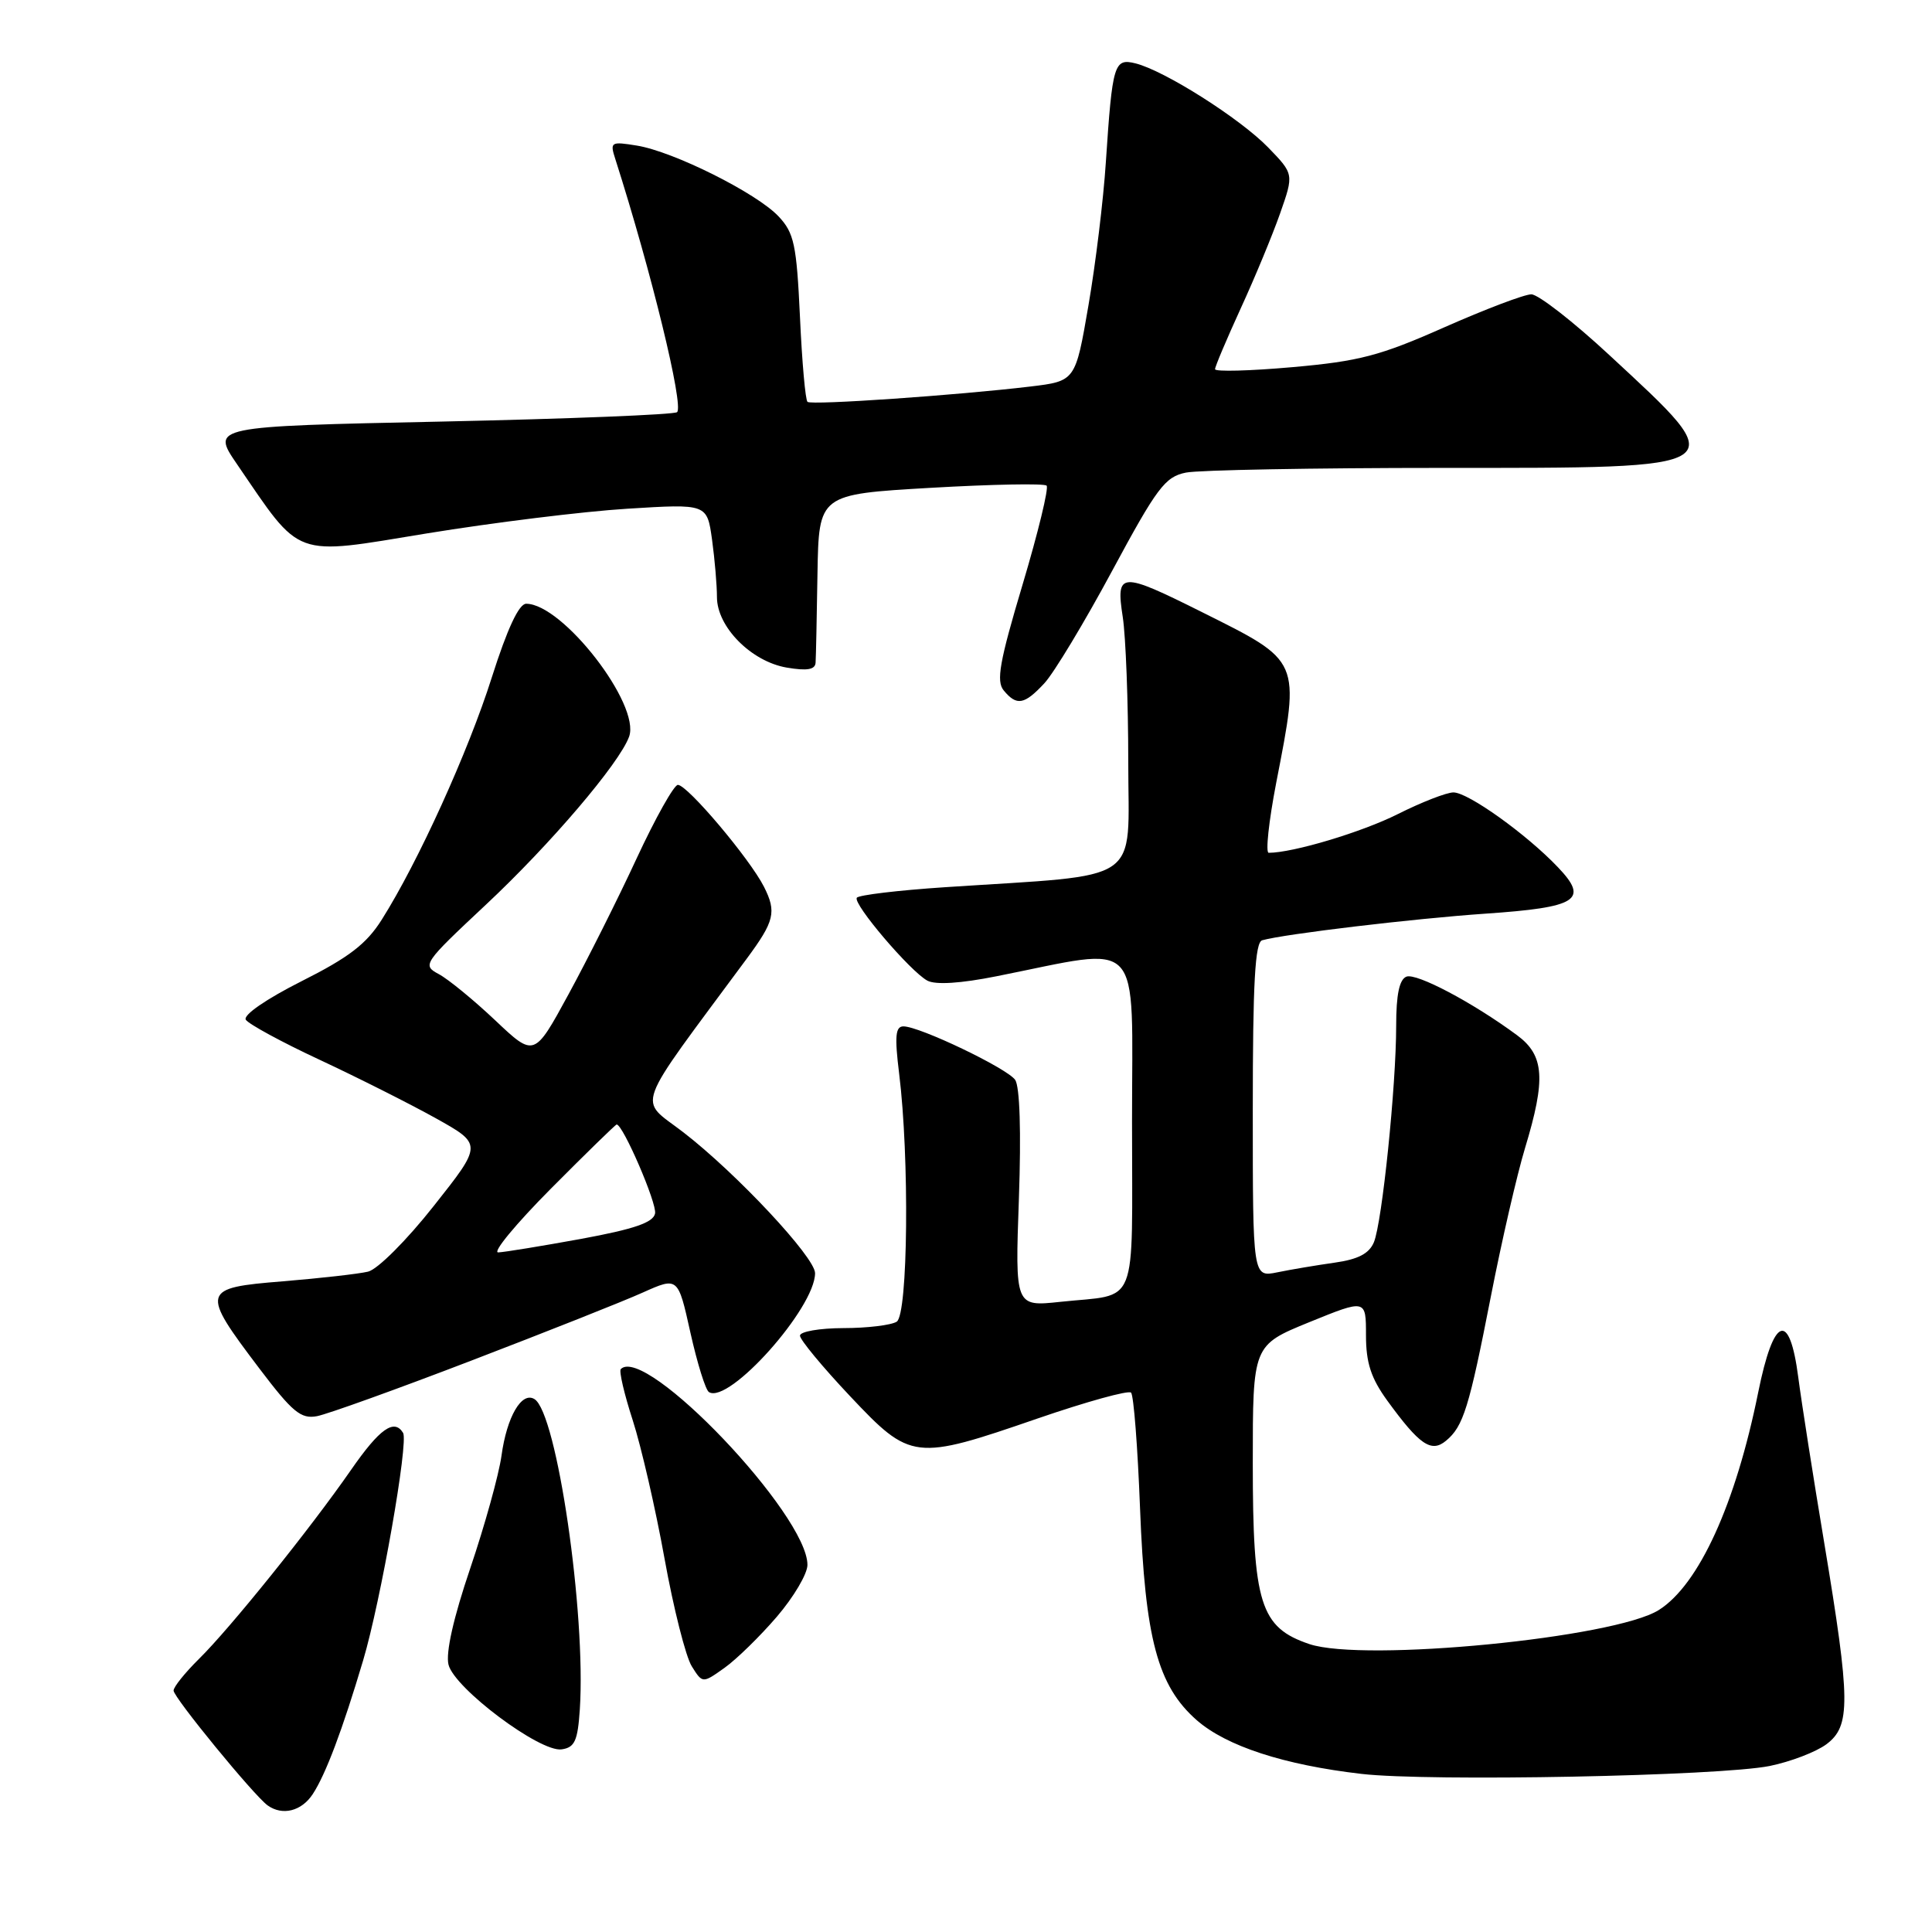 <?xml version="1.0" encoding="UTF-8" standalone="no"?>
<!DOCTYPE svg PUBLIC "-//W3C//DTD SVG 1.1//EN" "http://www.w3.org/Graphics/SVG/1.1/DTD/svg11.dtd" >
<svg xmlns="http://www.w3.org/2000/svg" xmlns:xlink="http://www.w3.org/1999/xlink" version="1.1" viewBox="0 0 256 256">
 <g >
 <path fill="currentColor"
d=" M 41.44 237.73 C 43.16 235.11 45.38 229.21 48.12 220.00 C 50.45 212.17 54.16 191.06 53.41 189.86 C 52.23 187.94 50.30 189.31 46.52 194.76 C 41.11 202.56 30.48 215.77 26.37 219.81 C 24.52 221.64 23.00 223.52 23.00 224.01 C 23.00 224.92 33.67 237.95 35.47 239.23 C 37.43 240.63 39.96 239.99 41.44 237.73 Z  M 234.50 234.00 C 237.25 233.44 240.62 232.15 242.00 231.13 C 245.24 228.71 245.21 225.42 241.73 204.50 C 240.26 195.70 238.71 185.80 238.28 182.50 C 237.12 173.60 235.01 174.40 232.97 184.50 C 229.98 199.31 225.11 209.98 219.81 213.33 C 213.96 217.04 180.72 220.27 173.50 217.85 C 166.99 215.65 166.00 212.51 166.00 193.87 C 166.00 178.25 166.00 178.25 173.50 175.19 C 181.00 172.14 181.00 172.14 181.00 176.92 C 181.00 180.58 181.66 182.61 183.83 185.60 C 188.10 191.47 189.65 192.53 191.60 190.91 C 193.90 189.01 194.66 186.56 197.56 171.72 C 198.98 164.45 201.01 155.64 202.07 152.14 C 204.85 142.97 204.64 139.85 201.03 137.18 C 195.19 132.86 187.70 128.90 186.36 129.41 C 185.42 129.78 185.00 131.79 185.00 135.93 C 185.00 143.88 183.14 161.96 182.05 164.60 C 181.42 166.11 179.96 166.87 176.84 167.31 C 174.45 167.65 171.04 168.22 169.25 168.59 C 166.00 169.25 166.00 169.25 166.00 147.09 C 166.00 130.22 166.30 124.85 167.25 124.59 C 170.24 123.75 187.34 121.72 196.76 121.07 C 209.05 120.23 210.58 119.26 206.44 114.92 C 202.28 110.54 194.53 105.00 192.59 105.00 C 191.68 105.00 188.37 106.29 185.22 107.87 C 180.47 110.26 171.33 113.00 168.11 113.00 C 167.67 113.00 168.12 108.84 169.10 103.75 C 172.29 87.32 172.44 87.69 159.27 81.11 C 148.44 75.70 147.84 75.73 148.77 81.75 C 149.17 84.36 149.50 93.03 149.50 101.00 C 149.50 117.39 151.83 115.80 125.21 117.56 C 119.01 117.97 113.75 118.60 113.53 118.96 C 113.01 119.79 120.63 128.73 122.88 129.94 C 123.97 130.52 127.29 130.31 132.04 129.36 C 151.74 125.45 150.00 123.58 150.00 148.60 C 150.00 173.85 150.98 171.38 140.50 172.50 C 134.50 173.14 134.50 173.14 135.01 158.82 C 135.32 149.95 135.13 143.96 134.51 143.08 C 133.40 141.53 121.85 136.00 119.71 136.00 C 118.65 136.00 118.53 137.31 119.14 142.25 C 120.52 153.36 120.32 174.18 118.82 175.13 C 118.10 175.59 114.91 175.98 111.75 175.98 C 108.59 175.99 106.00 176.44 106.00 176.98 C 106.00 177.52 108.98 181.12 112.62 184.98 C 120.69 193.54 121.16 193.59 137.51 187.95 C 143.96 185.73 149.53 184.19 149.87 184.53 C 150.22 184.88 150.75 191.76 151.06 199.83 C 151.73 217.15 153.39 223.38 158.57 227.93 C 162.50 231.37 170.12 233.86 180.40 235.05 C 189.39 236.09 227.87 235.34 234.50 234.00 Z  M 76.83 226.50 C 77.66 213.75 73.79 187.22 70.82 185.39 C 69.13 184.34 67.16 187.71 66.45 192.89 C 66.10 195.42 64.23 202.14 62.31 207.81 C 60.08 214.37 59.04 219.01 59.43 220.58 C 60.22 223.72 71.56 232.21 74.42 231.80 C 76.16 231.55 76.55 230.67 76.83 226.50 Z  M 102.94 214.22 C 105.17 211.62 106.99 208.54 106.99 207.36 C 107.01 200.72 85.51 178.15 82.26 181.41 C 82.00 181.66 82.71 184.71 83.84 188.19 C 84.96 191.66 86.86 199.90 88.05 206.50 C 89.24 213.10 90.87 219.53 91.66 220.79 C 93.09 223.07 93.09 223.07 96.00 221.00 C 97.59 219.87 100.72 216.81 102.94 214.22 Z  M 62.50 180.27 C 72.40 176.47 82.60 172.43 85.17 171.27 C 89.84 169.18 89.84 169.18 91.48 176.57 C 92.39 180.64 93.49 184.19 93.94 184.46 C 96.59 186.10 108.00 173.31 108.00 168.70 C 108.00 166.60 97.58 155.46 90.54 150.03 C 84.53 145.39 83.71 147.64 98.94 127.04 C 102.63 122.05 102.92 120.85 101.23 117.50 C 99.33 113.76 91.09 104.00 89.82 104.00 C 89.31 104.00 86.85 108.38 84.36 113.74 C 81.88 119.10 77.80 127.22 75.31 131.79 C 70.79 140.09 70.79 140.09 65.62 135.20 C 62.77 132.51 59.42 129.76 58.15 129.08 C 55.92 127.89 56.07 127.66 64.37 119.89 C 72.90 111.91 82.07 101.16 83.36 97.61 C 84.90 93.36 74.55 80.00 69.72 80.00 C 68.76 80.00 67.21 83.33 65.17 89.75 C 62.05 99.60 55.40 114.24 50.59 121.85 C 48.56 125.08 46.22 126.87 39.95 130.02 C 35.27 132.38 32.19 134.50 32.57 135.12 C 32.93 135.69 37.33 138.09 42.36 140.43 C 47.39 142.78 54.30 146.26 57.72 148.16 C 63.94 151.63 63.94 151.63 57.48 159.79 C 53.89 164.34 50.03 168.20 48.77 168.50 C 47.52 168.80 42.45 169.37 37.50 169.78 C 26.66 170.65 26.56 171.02 34.35 181.31 C 38.75 187.12 39.87 188.05 42.00 187.65 C 43.38 187.39 52.60 184.07 62.50 180.27 Z  M 138.39 90.53 C 139.65 89.17 143.69 82.47 147.36 75.65 C 153.31 64.60 154.38 63.17 157.15 62.62 C 158.85 62.28 174.09 62.00 191.00 62.00 C 230.12 62.00 229.69 62.29 213.30 47.10 C 208.50 42.64 203.82 39.00 202.91 39.00 C 202.00 39.00 196.81 40.97 191.38 43.37 C 182.86 47.15 180.09 47.87 171.25 48.65 C 165.61 49.15 161.00 49.27 161.00 48.92 C 161.00 48.57 162.53 44.96 164.39 40.89 C 166.26 36.83 168.61 31.15 169.62 28.28 C 171.45 23.06 171.45 23.06 168.03 19.53 C 164.32 15.71 154.33 9.37 150.47 8.40 C 147.62 7.69 147.40 8.42 146.53 21.50 C 146.21 26.45 145.17 35.00 144.22 40.50 C 142.50 50.50 142.50 50.50 136.50 51.22 C 126.88 52.37 107.55 53.71 107.00 53.25 C 106.72 53.03 106.27 47.96 106.00 42.00 C 105.55 32.40 105.23 30.87 103.16 28.67 C 100.27 25.59 89.23 20.07 84.38 19.29 C 80.93 18.73 80.80 18.81 81.54 21.10 C 86.30 35.99 90.62 53.71 89.72 54.61 C 89.39 54.94 75.36 55.50 58.55 55.86 C 27.98 56.50 27.98 56.50 31.40 61.50 C 40.03 74.12 38.65 73.62 56.56 70.68 C 65.33 69.25 77.27 67.77 83.10 67.41 C 93.69 66.75 93.69 66.75 94.35 71.51 C 94.71 74.13 95.00 77.56 95.00 79.12 C 95.00 83.07 99.55 87.66 104.25 88.46 C 106.96 88.92 108.02 88.73 108.07 87.80 C 108.12 87.08 108.23 81.78 108.32 76.00 C 108.50 65.50 108.50 65.50 123.31 64.64 C 131.46 64.17 138.37 64.04 138.68 64.35 C 138.99 64.66 137.56 70.55 135.50 77.45 C 132.44 87.68 131.98 90.27 133.00 91.49 C 134.72 93.57 135.73 93.39 138.39 90.53 Z  M 73.00 157.50 C 77.65 152.82 81.57 149.00 81.71 149.00 C 82.55 149.00 87.06 159.45 86.80 160.79 C 86.57 161.99 84.05 162.86 76.99 164.16 C 71.77 165.11 66.83 165.92 66.02 165.95 C 65.21 165.98 68.35 162.18 73.00 157.50 Z "/>
</g>
</svg>
